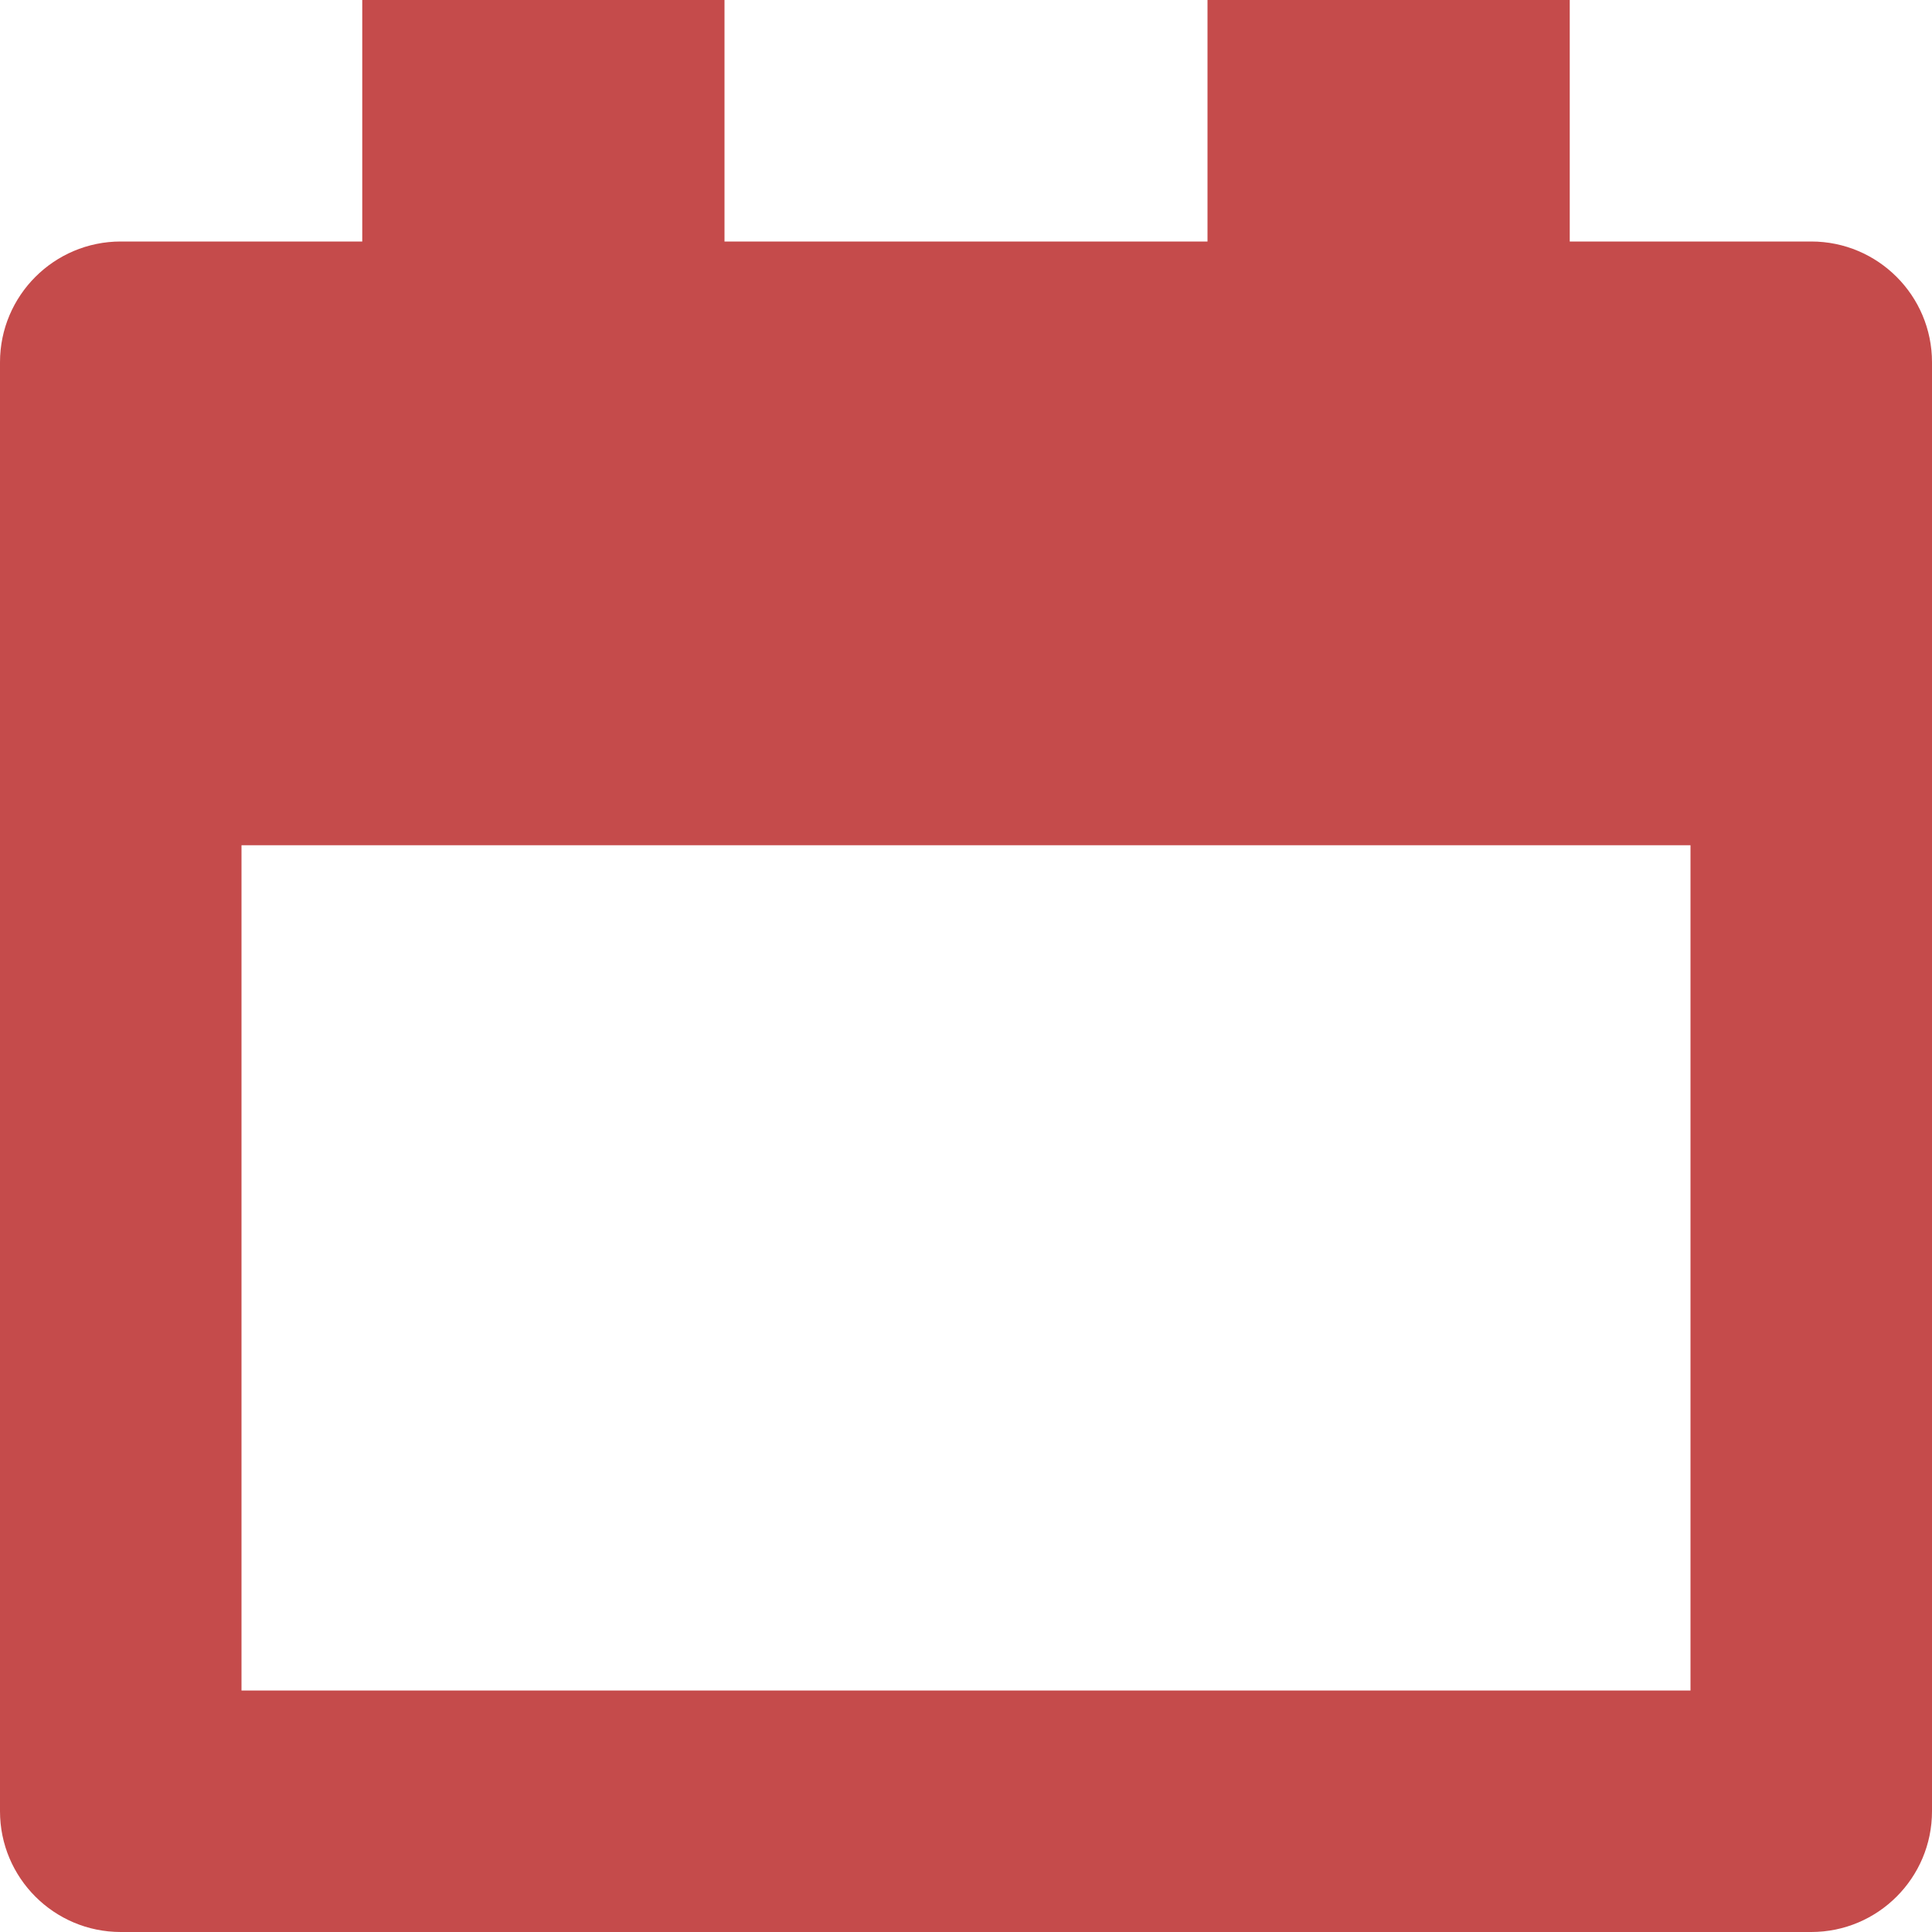 <svg width="14" height="14" viewBox="0 0 14 14" fill="none" xmlns="http://www.w3.org/2000/svg">
<path fill-rule="evenodd" clip-rule="evenodd" d="M11.375 1.75H13.125C13.608 1.75 14 2.142 14 2.625V13.125C14 13.608 13.608 14 13.125 14H0.875C0.392 14 0 13.608 0 13.125V2.625C0 2.142 0.392 1.75 0.875 1.75H2.625V0H5.25V1.75H8.75V0H11.375V1.75ZM1.75 12.25H12.25V6.125H1.75V12.25Z" fill="#B41717" fill-opacity="0.77"/>
</svg>
